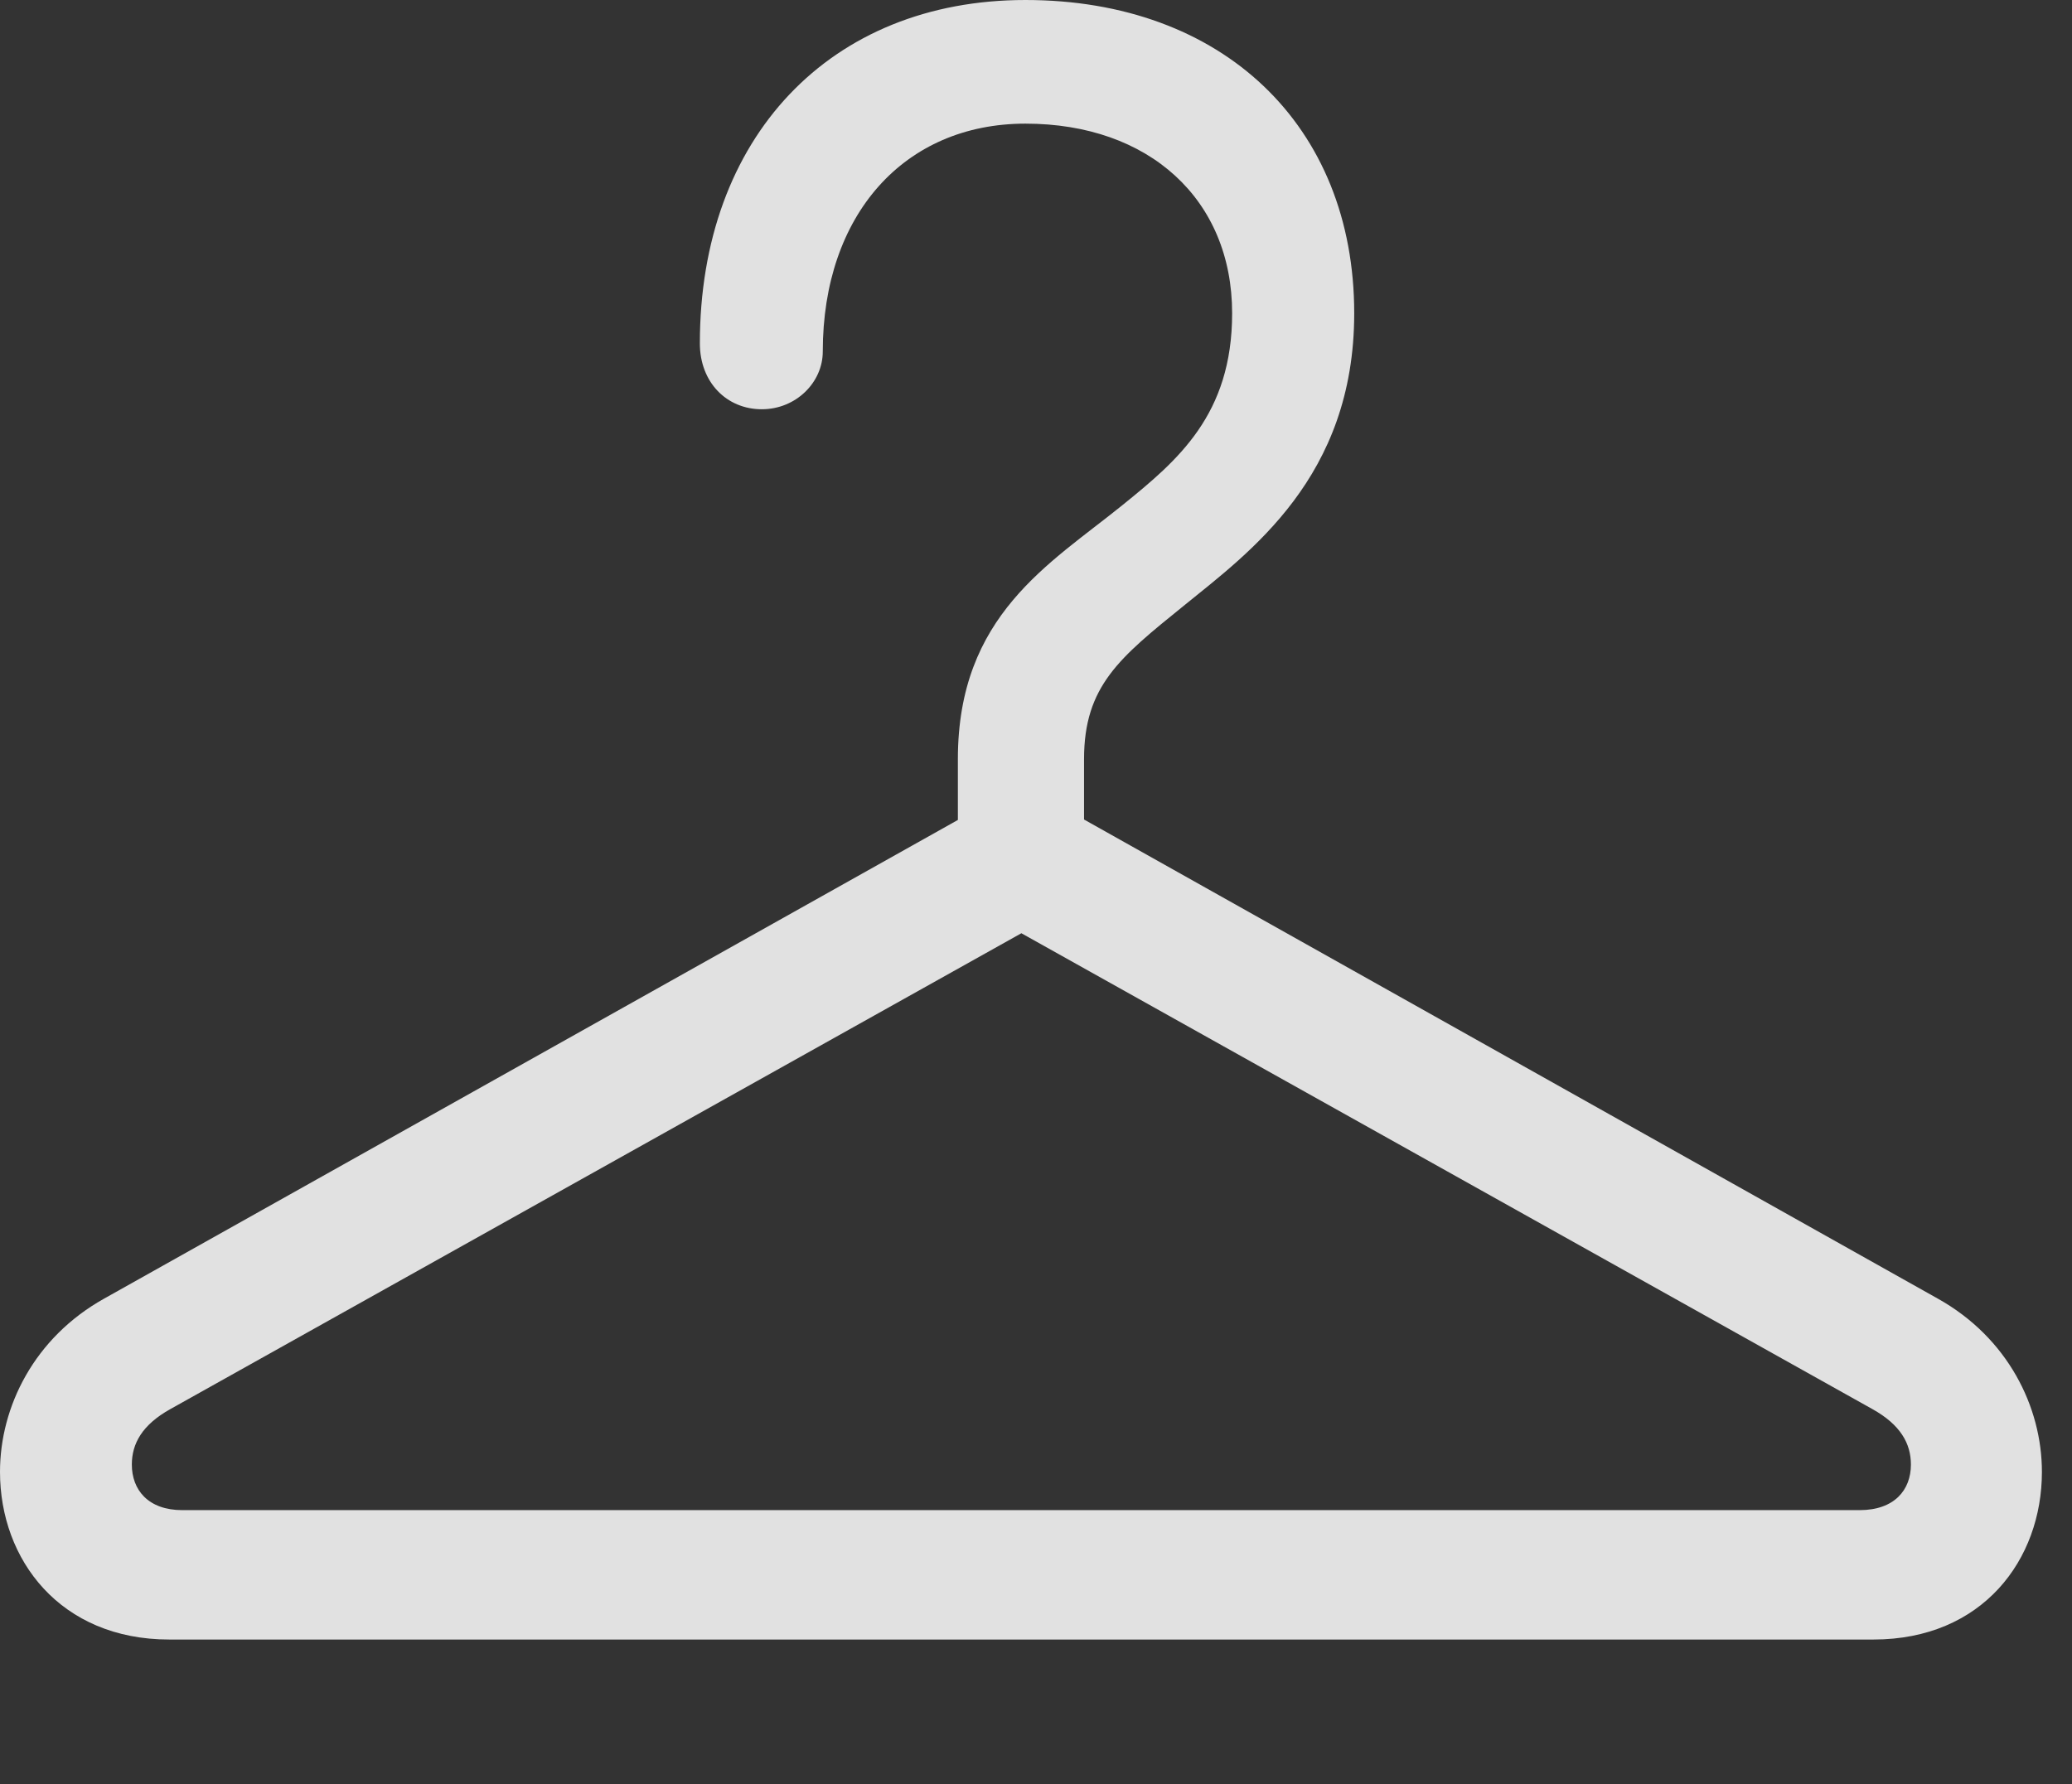 <?xml version="1.0" encoding="UTF-8"?>
<!--Generator: Apple Native CoreSVG 232.5-->
<!DOCTYPE svg
PUBLIC "-//W3C//DTD SVG 1.1//EN"
       "http://www.w3.org/Graphics/SVG/1.1/DTD/svg11.dtd">
<svg version="1.1" xmlns="http://www.w3.org/2000/svg" xmlns:xlink="http://www.w3.org/1999/xlink" width="24.863" height="21.416">
 <rect width="100%" height="100%" fill="#333333" stroke="none"/>
 <g>
  <rect height="21.416" opacity="0" width="24.863" x="0" y="0"/>
  <path d="M0 17.666C0 18.721 0.723 19.678 2.031 19.678L22.48 19.678C23.789 19.678 24.502 18.721 24.502 17.666C24.502 16.885 24.092 16.055 23.252 15.586L12.256 9.414L1.25 15.586C0.41 16.055 0 16.885 0 17.666ZM1.582 17.578C1.582 17.324 1.709 17.1 2.041 16.914L12.256 11.201L22.471 16.914C22.803 17.1 22.93 17.324 22.93 17.578C22.93 17.881 22.734 18.125 22.314 18.125L2.188 18.125C1.777 18.125 1.582 17.881 1.582 17.578ZM11.494 10.146L13.008 10.146L13.008 9.111C13.008 8.232 13.438 7.891 14.199 7.275C14.99 6.631 16.25 5.732 16.25 3.76C16.25 1.504 14.668 0 12.305 0C9.961 0 8.398 1.65 8.398 4.121C8.398 4.59 8.721 4.912 9.141 4.912C9.551 4.912 9.873 4.59 9.873 4.219C9.873 2.578 10.85 1.484 12.305 1.484C13.789 1.484 14.785 2.393 14.785 3.76C14.785 4.98 14.131 5.527 13.467 6.064C12.598 6.768 11.494 7.383 11.494 9.111Z" fill="#ffffff" fill-opacity="0.85"/>
 </g>
</svg>
